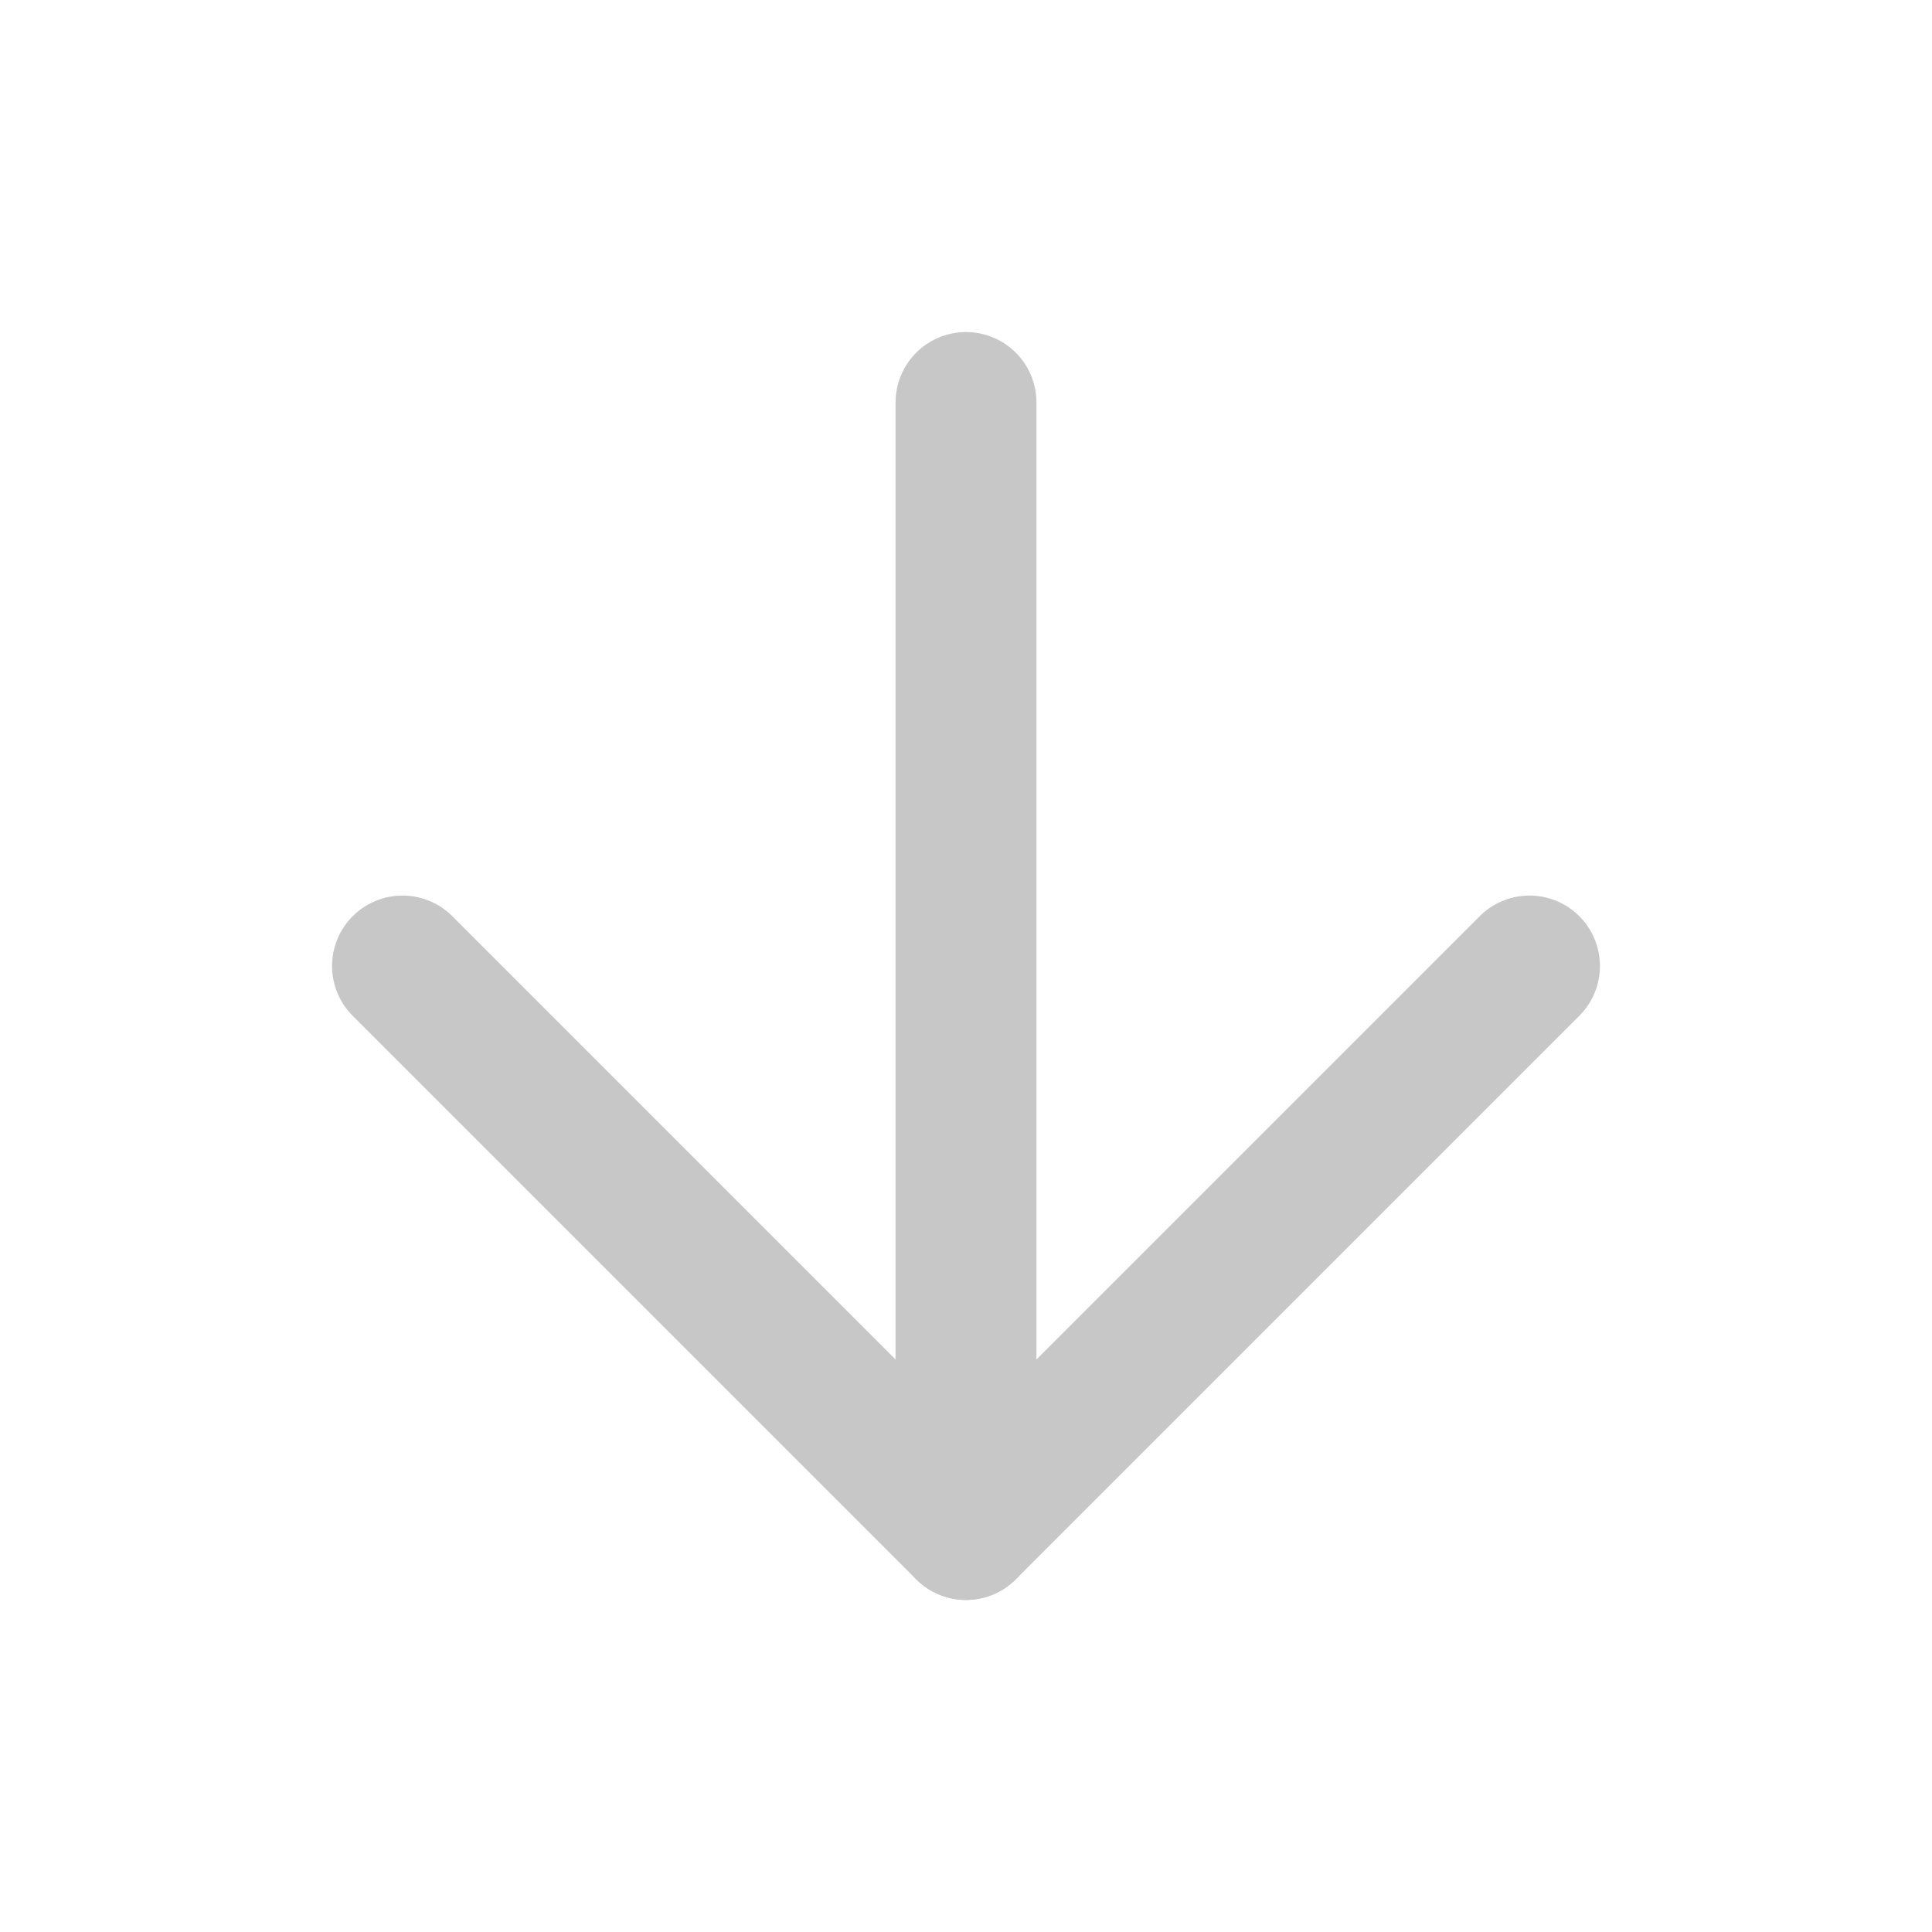 <svg xmlns="http://www.w3.org/2000/svg" width="32" height="32" viewBox="0 0 24 24" fill="none" stroke="#c7c7c7" stroke-width="1.75" stroke-linecap="round" stroke-linejoin="round" class="lucide lucide-arrow-down"><path d="M12 5v14"/><path d="m19 12-7 7-7-7"/></svg>